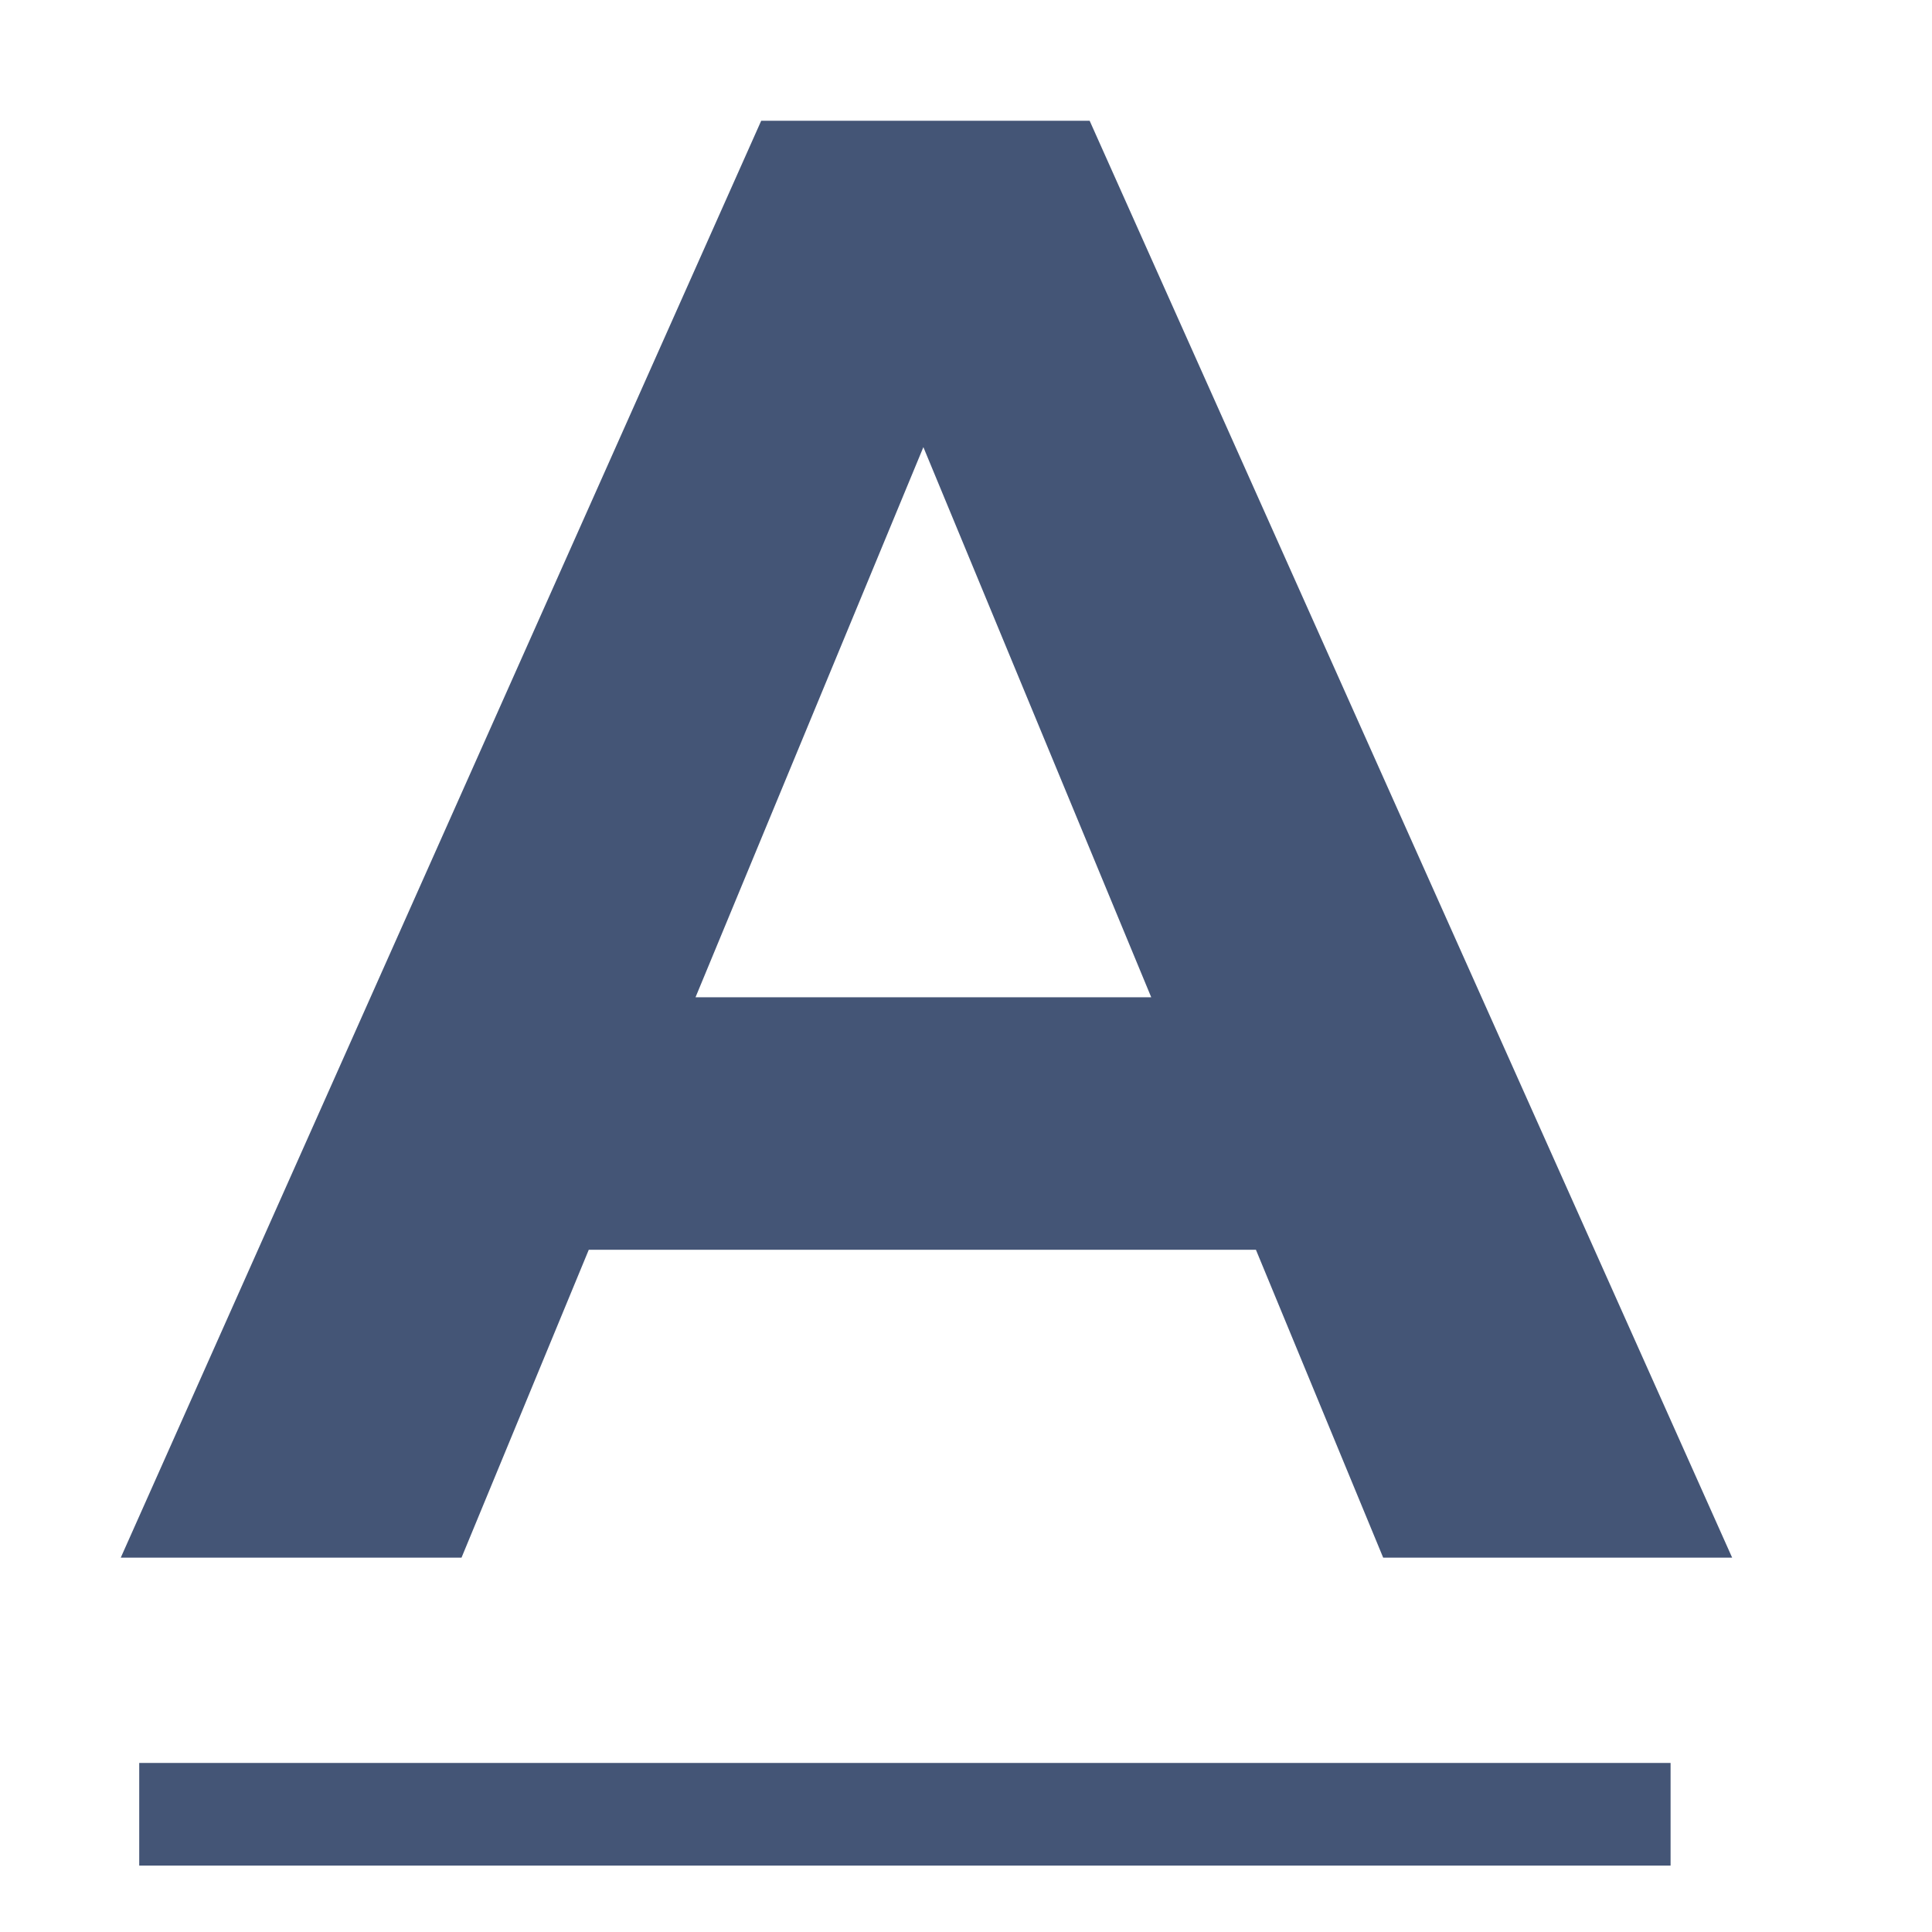 <svg width="16" height="16" viewBox="0 0 16 16" fill="none" xmlns="http://www.w3.org/2000/svg">
<path d="M10.401 10.35H4.876L3.822 12.9H1L6.304 1H9.024L14.345 12.9H11.455L10.401 10.35ZM9.534 8.259L7.647 3.703L5.76 8.259H9.534Z" fill="#445576"/>
<path d="M1.153 14.6H13.835V15.45H1.153V14.6Z" fill="#445576"/>
</svg>
